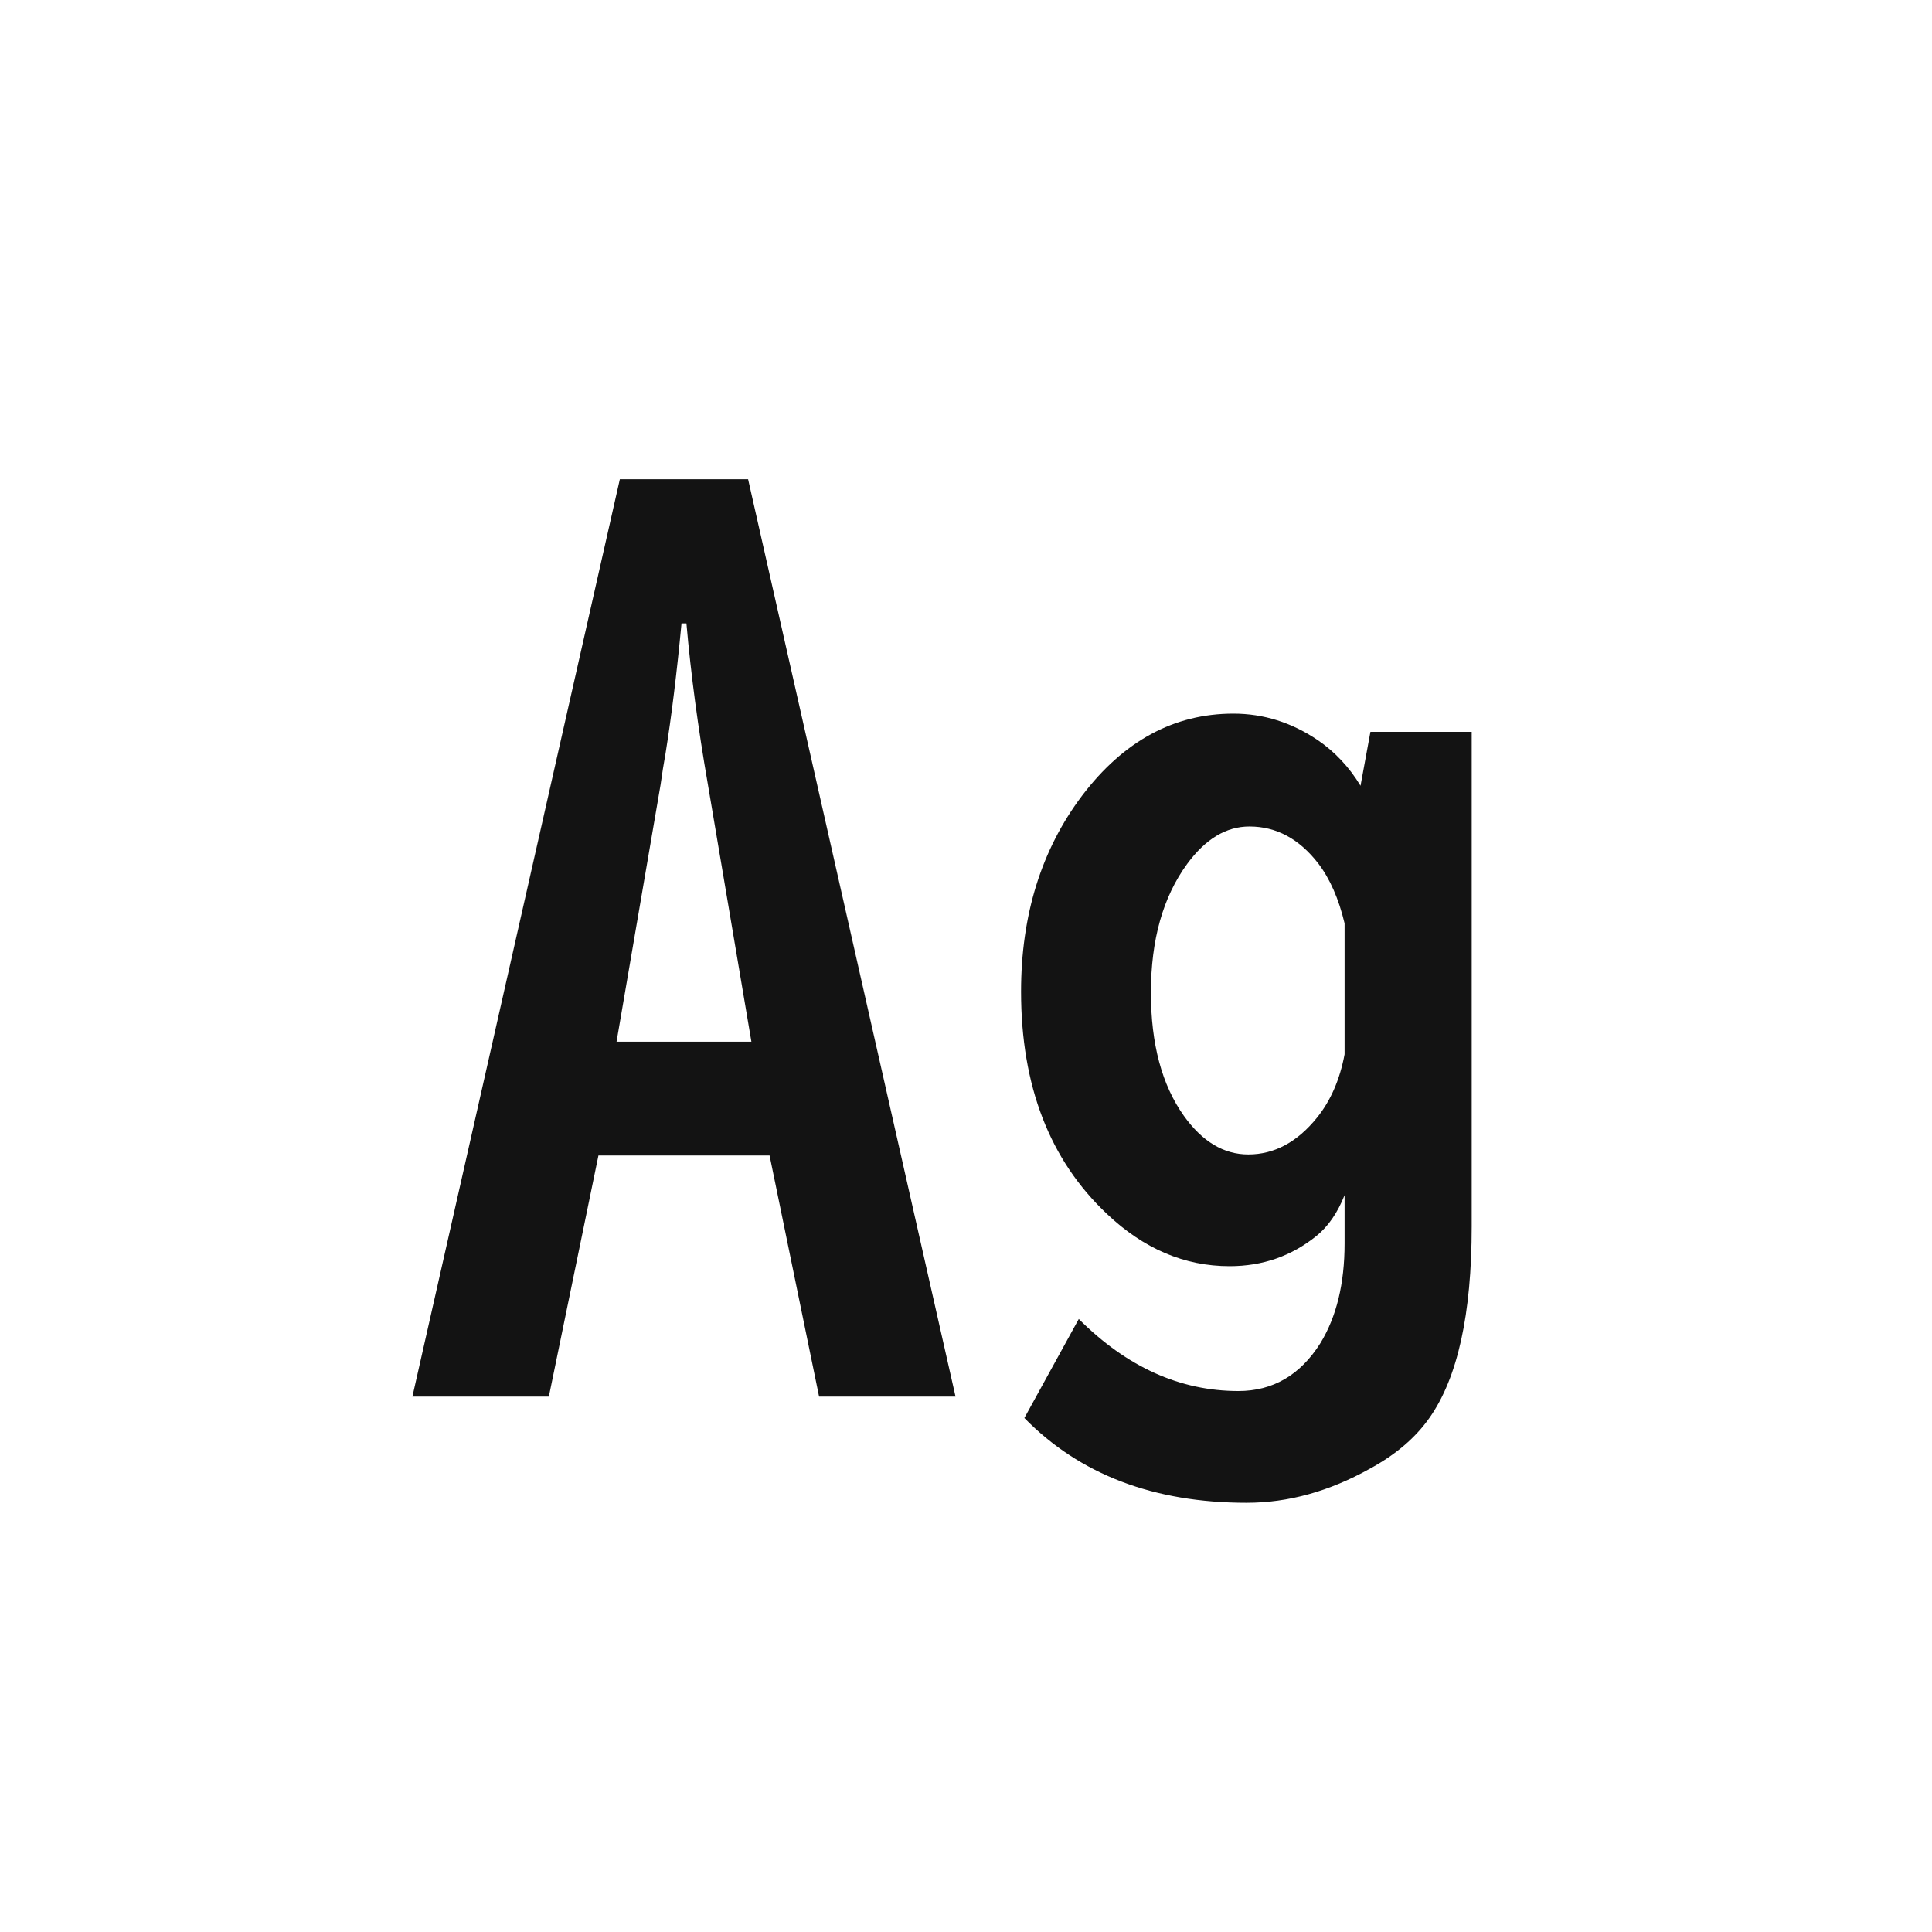 <svg width="24" height="24" viewBox="0 0 24 24" fill="none" xmlns="http://www.w3.org/2000/svg">
<path d="M7.7 5.953H9.293L11.87 17.349H10.175L9.56 14.354H7.434L6.818 17.349H5.123L7.7 5.953ZM9.334 12.94L8.794 9.747C8.671 9.041 8.582 8.373 8.527 7.744H8.466C8.407 8.368 8.34 8.906 8.268 9.357C8.245 9.485 8.224 9.615 8.206 9.747L7.659 12.94H9.334ZM18.282 9.091V15.236C18.282 16.326 18.107 17.119 17.756 17.615C17.583 17.861 17.337 18.071 17.018 18.244C16.512 18.527 16.001 18.668 15.486 18.668C14.333 18.668 13.413 18.317 12.725 17.615L13.401 16.385C13.998 16.982 14.659 17.28 15.384 17.28C15.812 17.28 16.152 17.082 16.402 16.686C16.603 16.357 16.703 15.945 16.703 15.448V14.847C16.616 15.065 16.5 15.234 16.355 15.352C16.045 15.603 15.685 15.729 15.274 15.729C14.714 15.729 14.206 15.512 13.75 15.079C13.039 14.409 12.684 13.489 12.684 12.317C12.684 11.365 12.937 10.554 13.442 9.884C13.957 9.205 14.584 8.865 15.322 8.865C15.696 8.865 16.045 8.975 16.368 9.193C16.582 9.339 16.76 9.528 16.901 9.761L17.024 9.091H18.282ZM16.703 11.47C16.63 11.164 16.521 10.916 16.375 10.725C16.138 10.419 15.853 10.267 15.521 10.267C15.233 10.267 14.976 10.421 14.748 10.731C14.447 11.142 14.297 11.675 14.297 12.331C14.297 12.969 14.434 13.479 14.707 13.862C14.935 14.181 15.201 14.341 15.507 14.341C15.83 14.341 16.115 14.188 16.361 13.883C16.53 13.673 16.644 13.411 16.703 13.097V11.47Z" fill="#131313"/>
</svg>
